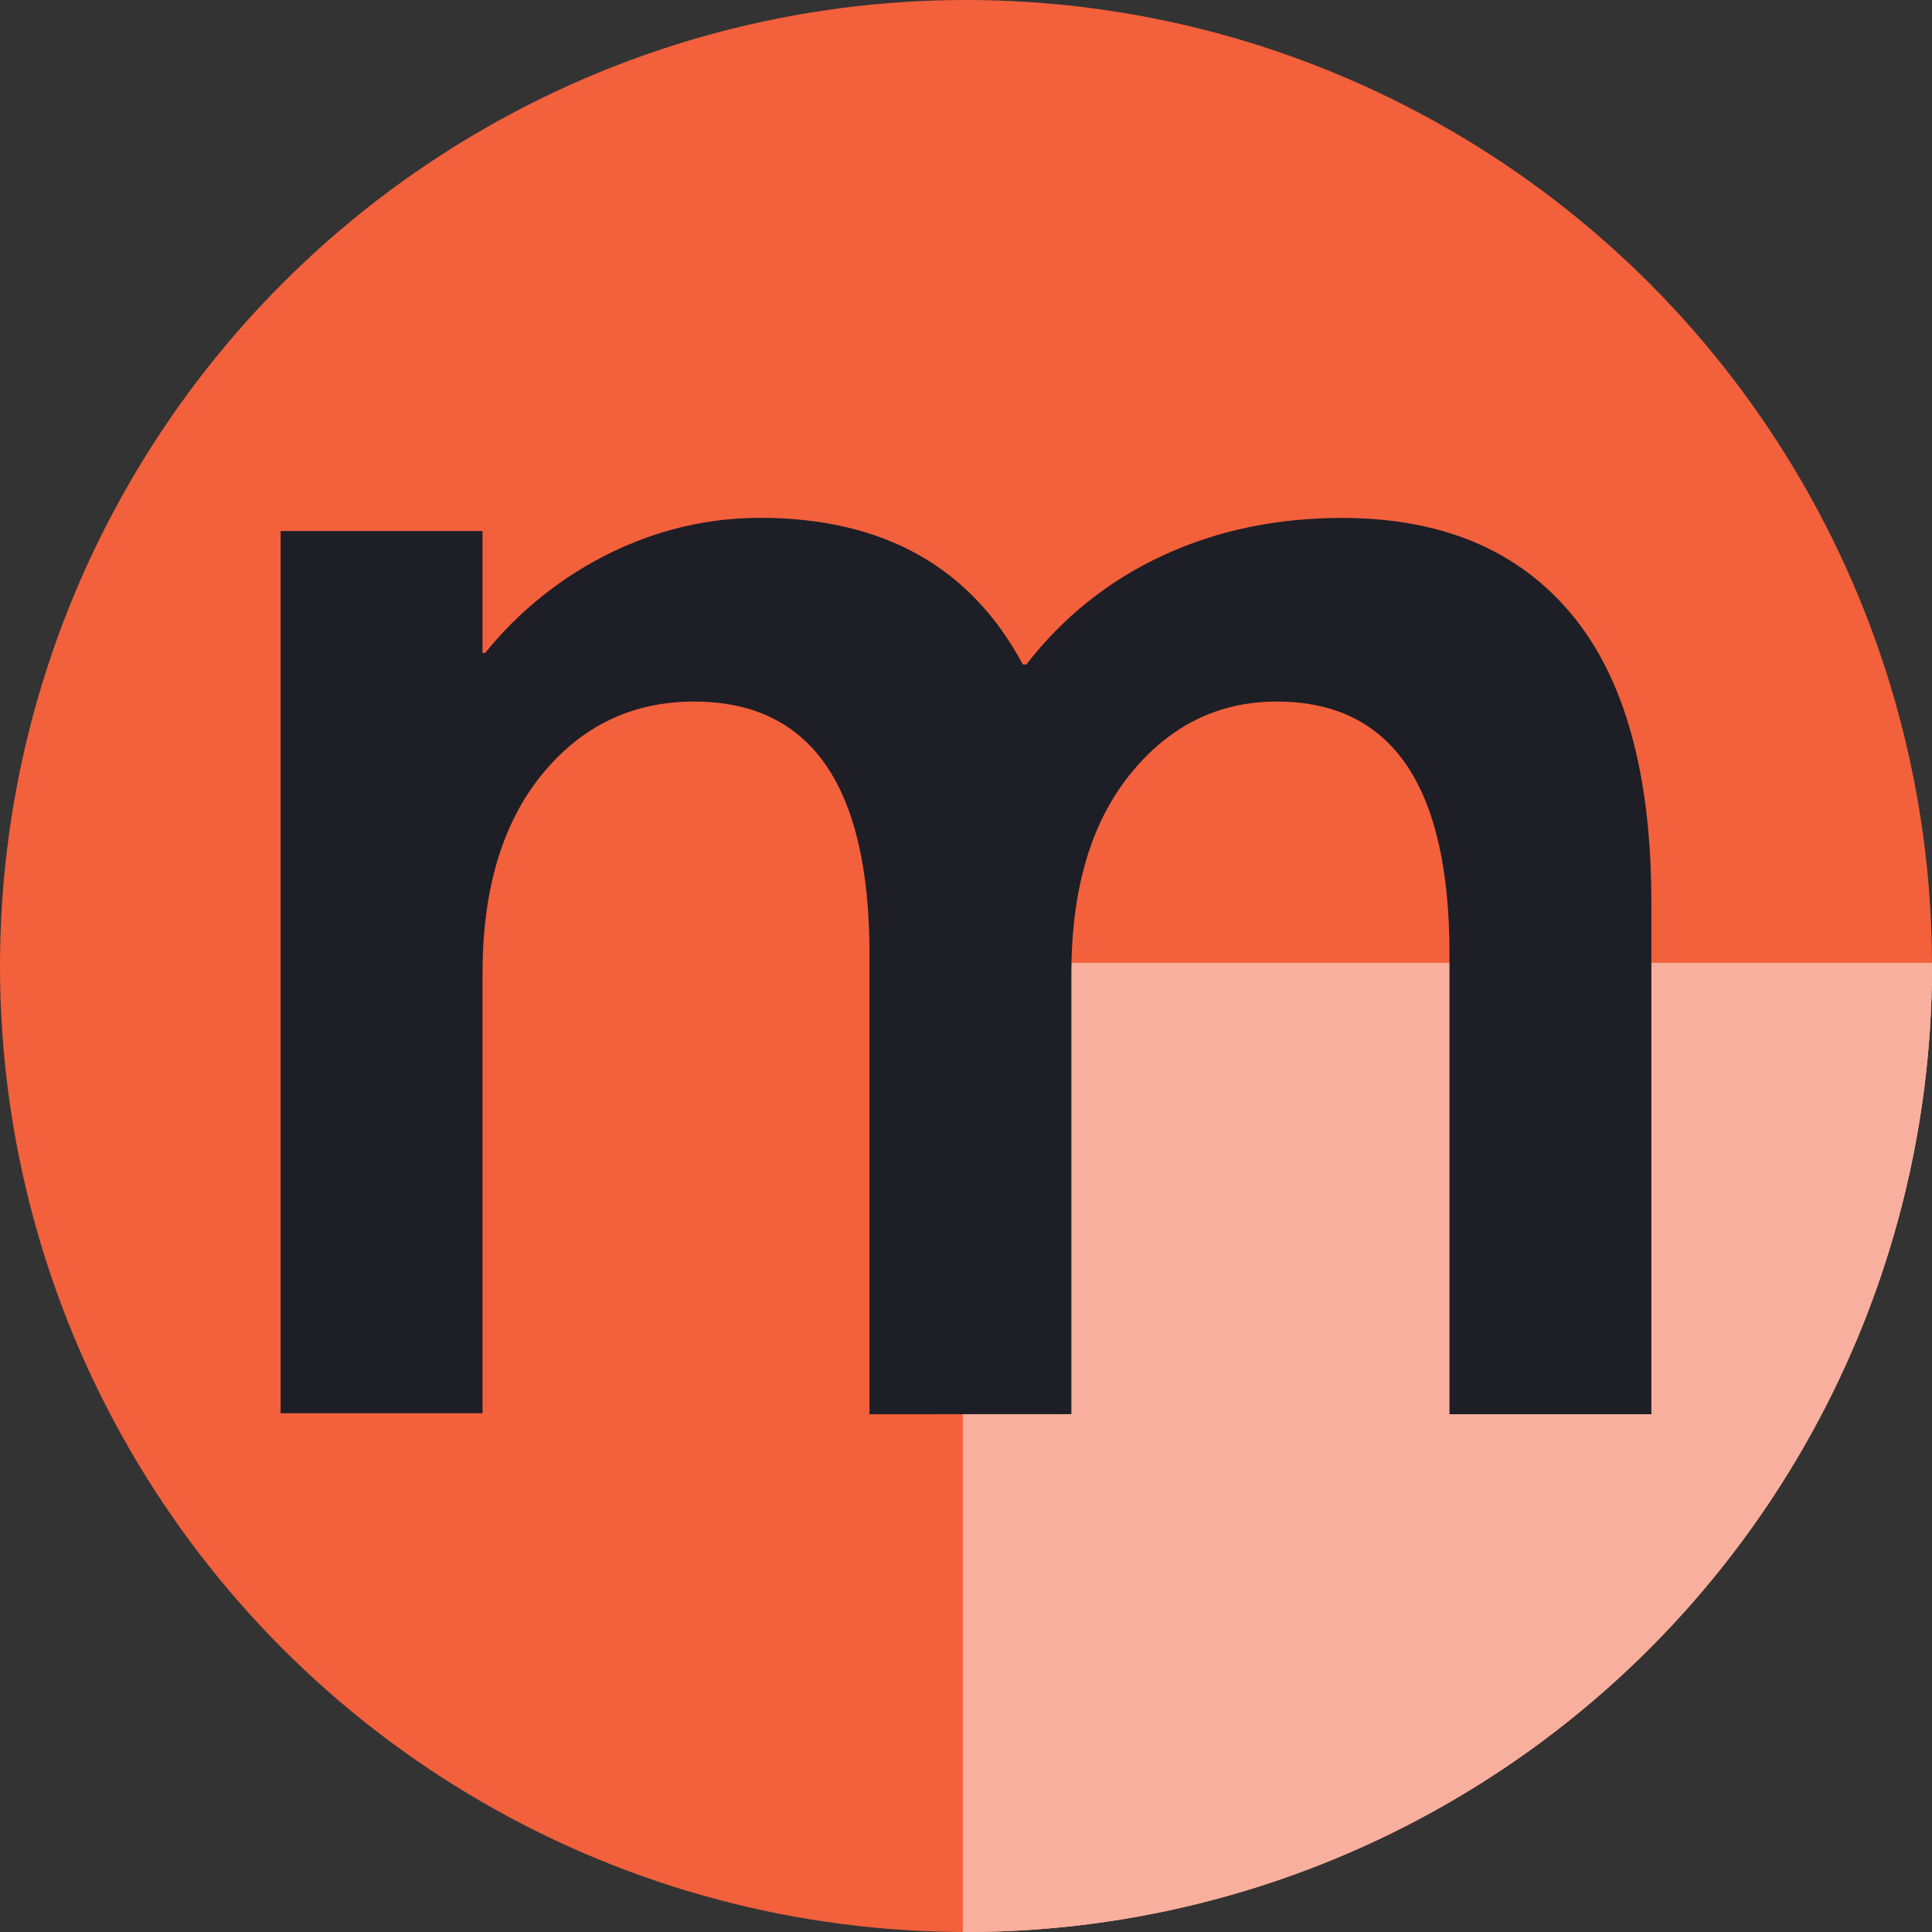 <?xml version="1.0" encoding="UTF-8" standalone="no"?>
<svg
   xmlns:dc="http://purl.org/dc/elements/1.1/"
   xmlns:cc="http://creativecommons.org/ns#"
   xmlns:rdf="http://www.w3.org/1999/02/22-rdf-syntax-ns#"
   xmlns:svg="http://www.w3.org/2000/svg"
   xmlns="http://www.w3.org/2000/svg"
   xmlns:sodipodi="http://sodipodi.sourceforge.net/DTD/sodipodi-0.dtd"
   xmlns:inkscape="http://www.inkscape.org/namespaces/inkscape"
   width="24"
   height="24"
   version="1.1"
   id="svg12"
   sodipodi:docname="logo - Copy.svg"
   inkscape:version="1.0.2-2 (e86c870879, 2021-01-15)"
   inkscape:export-filename="C:\Users\biiqo\Desktop\DH\BIMESTRE I\Front End I\SEGUNDO PARCIAL FRONT I\Micaela-Estigarribia\img\icon-tab.png"
   inkscape:export-xdpi="300"
   inkscape:export-ydpi="300">
  <rect width="100%" height="100%" fill="#333333" stroke="none"/>
  <defs
     id="defs16">
    <clipPath
       clipPathUnits="userSpaceOnUse"
       id="clipPath877">
      <circle
         style="font-variation-settings:'wdth' 81.9, 'wght' 300;opacity:0.5;fill:#1e1e26;fill-opacity:1;fill-rule:evenodd;stroke-width:0.125;stroke-miterlimit:4;stroke-dasharray:none;paint-order:stroke fill markers;stop-color:#000000"
         id="circle879"
         cx="12"
         cy="12"
         r="12" />
    </clipPath>
  </defs>
  <sodipodi:namedview
     pagecolor="#ffffff"
     bordercolor="#666666"
     borderopacity="1"
     objecttolerance="10"
     gridtolerance="10"
     guidetolerance="10"
     inkscape:pageopacity="0"
     inkscape:pageshadow="2"
     inkscape:window-width="1920"
     inkscape:window-height="1017"
     id="namedview14"
     showgrid="false"
     inkscape:zoom="16.671233"
     inkscape:cx="9.4735934"
     inkscape:cy="14.127373"
     inkscape:window-x="1912"
     inkscape:window-y="-8"
     inkscape:window-maximized="1"
     inkscape:current-layer="layer1"
     inkscape:document-rotation="0" />
  <g
     inkscape:groupmode="layer"
     id="layer1"
     inkscape:label="Layer 1">
    <g
       id="g875"
       clip-path="url(#clipPath877)"
       inkscape:export-xdpi="300"
       inkscape:export-ydpi="300">
      <rect
         style="font-variation-settings:'wdth' 81.9, 'wght' 300;fill:#f3603c;fill-opacity:1;fill-rule:evenodd;stroke-width:0.261;paint-order:stroke fill markers;stop-color:#000000"
         id="rect844"
         width="24"
         height="24"
         x="0"
         y="0" />
      <g
         id="g867">
        <g
           id="g862">
          <rect
             style="font-variation-settings:'wdth' 81.9, 'wght' 300;fill:#ffffff;fill-opacity:1;fill-rule:evenodd;stroke-width:0.131;paint-order:stroke fill markers;stop-color:#000000"
             id="rect852"
             width="12.039"
             height="12.039"
             x="11.961"
             y="11.961" />
        </g>
        <rect
           style="font-variation-settings:'wdth' 81.9, 'wght' 300;opacity:0.5;fill:#f3603c;fill-opacity:1;fill-rule:evenodd;stroke-width:0.131;stroke-miterlimit:4;stroke-dasharray:none;paint-order:stroke fill markers;stop-color:#000000"
           id="rect846"
           width="12.039"
           height="12.039"
           x="11.961"
           y="11.961" />
      </g>
      <path
         fill="#242d52"
         fill-rule="nonzero"
         d="M 13.309,17.567 V 12.093 c 0,-1.046 0.243,-1.87 0.728,-2.473 0.486,-0.603 1.094,-0.905 1.823,-0.905 1.431,0 2.146,1.046 2.146,3.137 v 5.716 h 2.508 v -6.352 c 0,-1.601 -0.332,-2.798 -0.997,-3.592 -0.664,-0.794 -1.613,-1.19 -2.847,-1.19 -0.81,0 -1.552,0.155 -2.223,0.466 -0.667,0.307 -1.25,0.772 -1.697,1.355 h -0.044 C 12.057,7.04 10.969,6.433 9.443,6.433 c -0.643,0 -1.261,0.144 -1.856,0.433 C 6.982,7.162 6.45,7.587 6.027,8.111 H 5.994 V 6.597 H 3.486 V 17.556 h 2.508 v -5.463 c 0,-1.046 0.247,-1.87 0.739,-2.473 0.493,-0.603 1.123,-0.905 1.889,-0.905 1.452,0 2.179,1.046 2.179,3.137 v 5.716 z"
         id="path2"
         sodipodi:nodetypes="cscssccscscccscccccccsssscc"
         style="stroke-width:0.663;fill:#1e1e26;fill-opacity:1" />
    </g>
  </g>
</svg>
